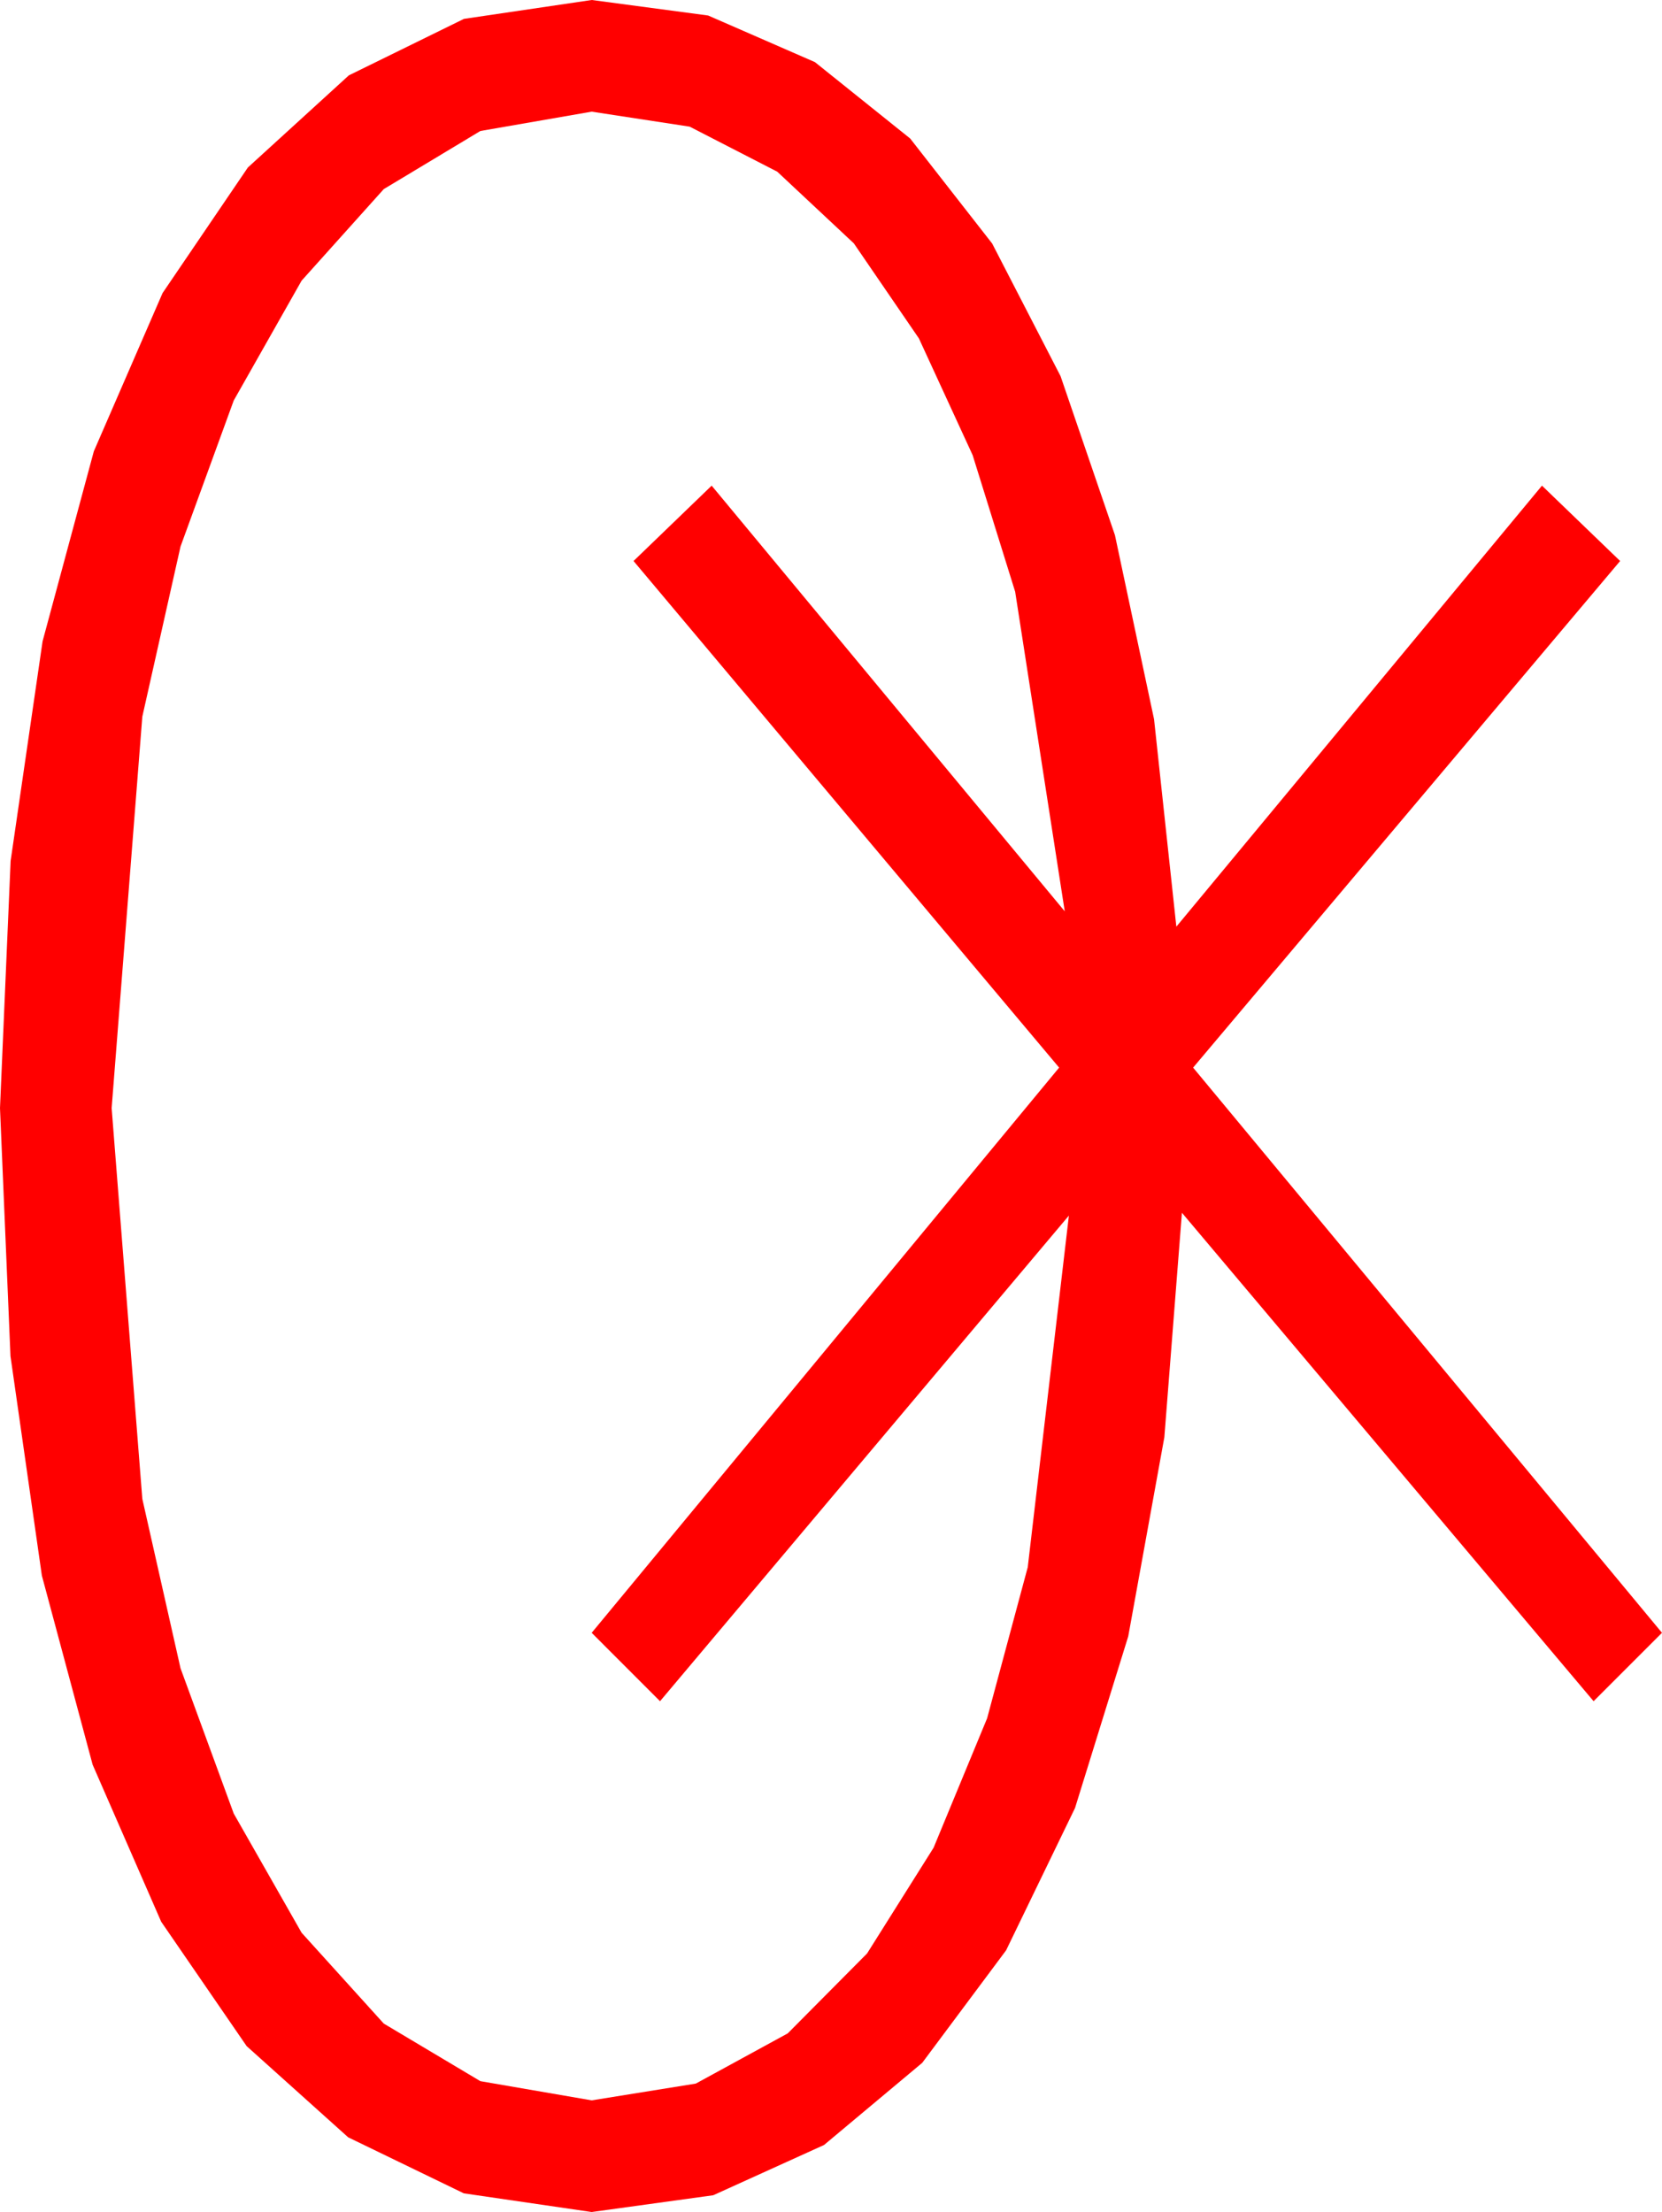 <?xml version="1.0" encoding="utf-8"?>
<!DOCTYPE svg PUBLIC "-//W3C//DTD SVG 1.1//EN" "http://www.w3.org/Graphics/SVG/1.1/DTD/svg11.dtd">
<svg width="34.893" height="46.436" xmlns="http://www.w3.org/2000/svg" xmlns:xlink="http://www.w3.org/1999/xlink" xmlns:xml="http://www.w3.org/XML/1998/namespace" version="1.1">
  <g>
    <g>
      <path style="fill:#FF0000;fill-opacity:1" d="M12.422,2.344L10.085,2.75 8.057,3.97 6.332,5.892 4.907,8.408 3.79,11.473 2.988,15.044 2.344,23.262 2.988,31.465 3.79,35.021 4.907,38.071 6.332,40.573 8.057,42.48 10.085,43.689 12.422,44.092 14.608,43.74 16.538,42.686 18.204,41.008 19.6,38.789 20.724,36.072 21.577,32.9 22.441,25.518 13.857,35.713 12.422,34.277 22.236,22.412 13.301,11.777 14.941,10.195 22.354,19.131 21.313,12.422 20.42,9.554 19.292,7.104 17.926,5.109 16.318,3.604 14.48,2.659 12.422,2.344z M12.422,0L14.868,0.326 17.109,1.304 19.109,2.908 20.83,5.112 22.266,7.896 23.408,11.235 24.229,15.099 24.697,19.453 32.373,10.195 34.014,11.777 25.049,22.412 34.893,34.277 33.457,35.713 24.814,25.459 24.445,30.172 23.687,34.351 22.57,37.954 21.123,40.942 19.362,43.304 17.3,45.029 14.974,46.084 12.422,46.436 9.738,46.044 7.31,44.868 5.178,42.953 3.384,40.342 1.945,37.046 0.879,33.076 0.22,28.469 0,23.262 0.223,18.073 0.894,13.462 1.97,9.474 3.413,6.152 5.204,3.516 7.324,1.582 9.741,0.396 12.422,0z" />
    </g>
  </g>
</svg>